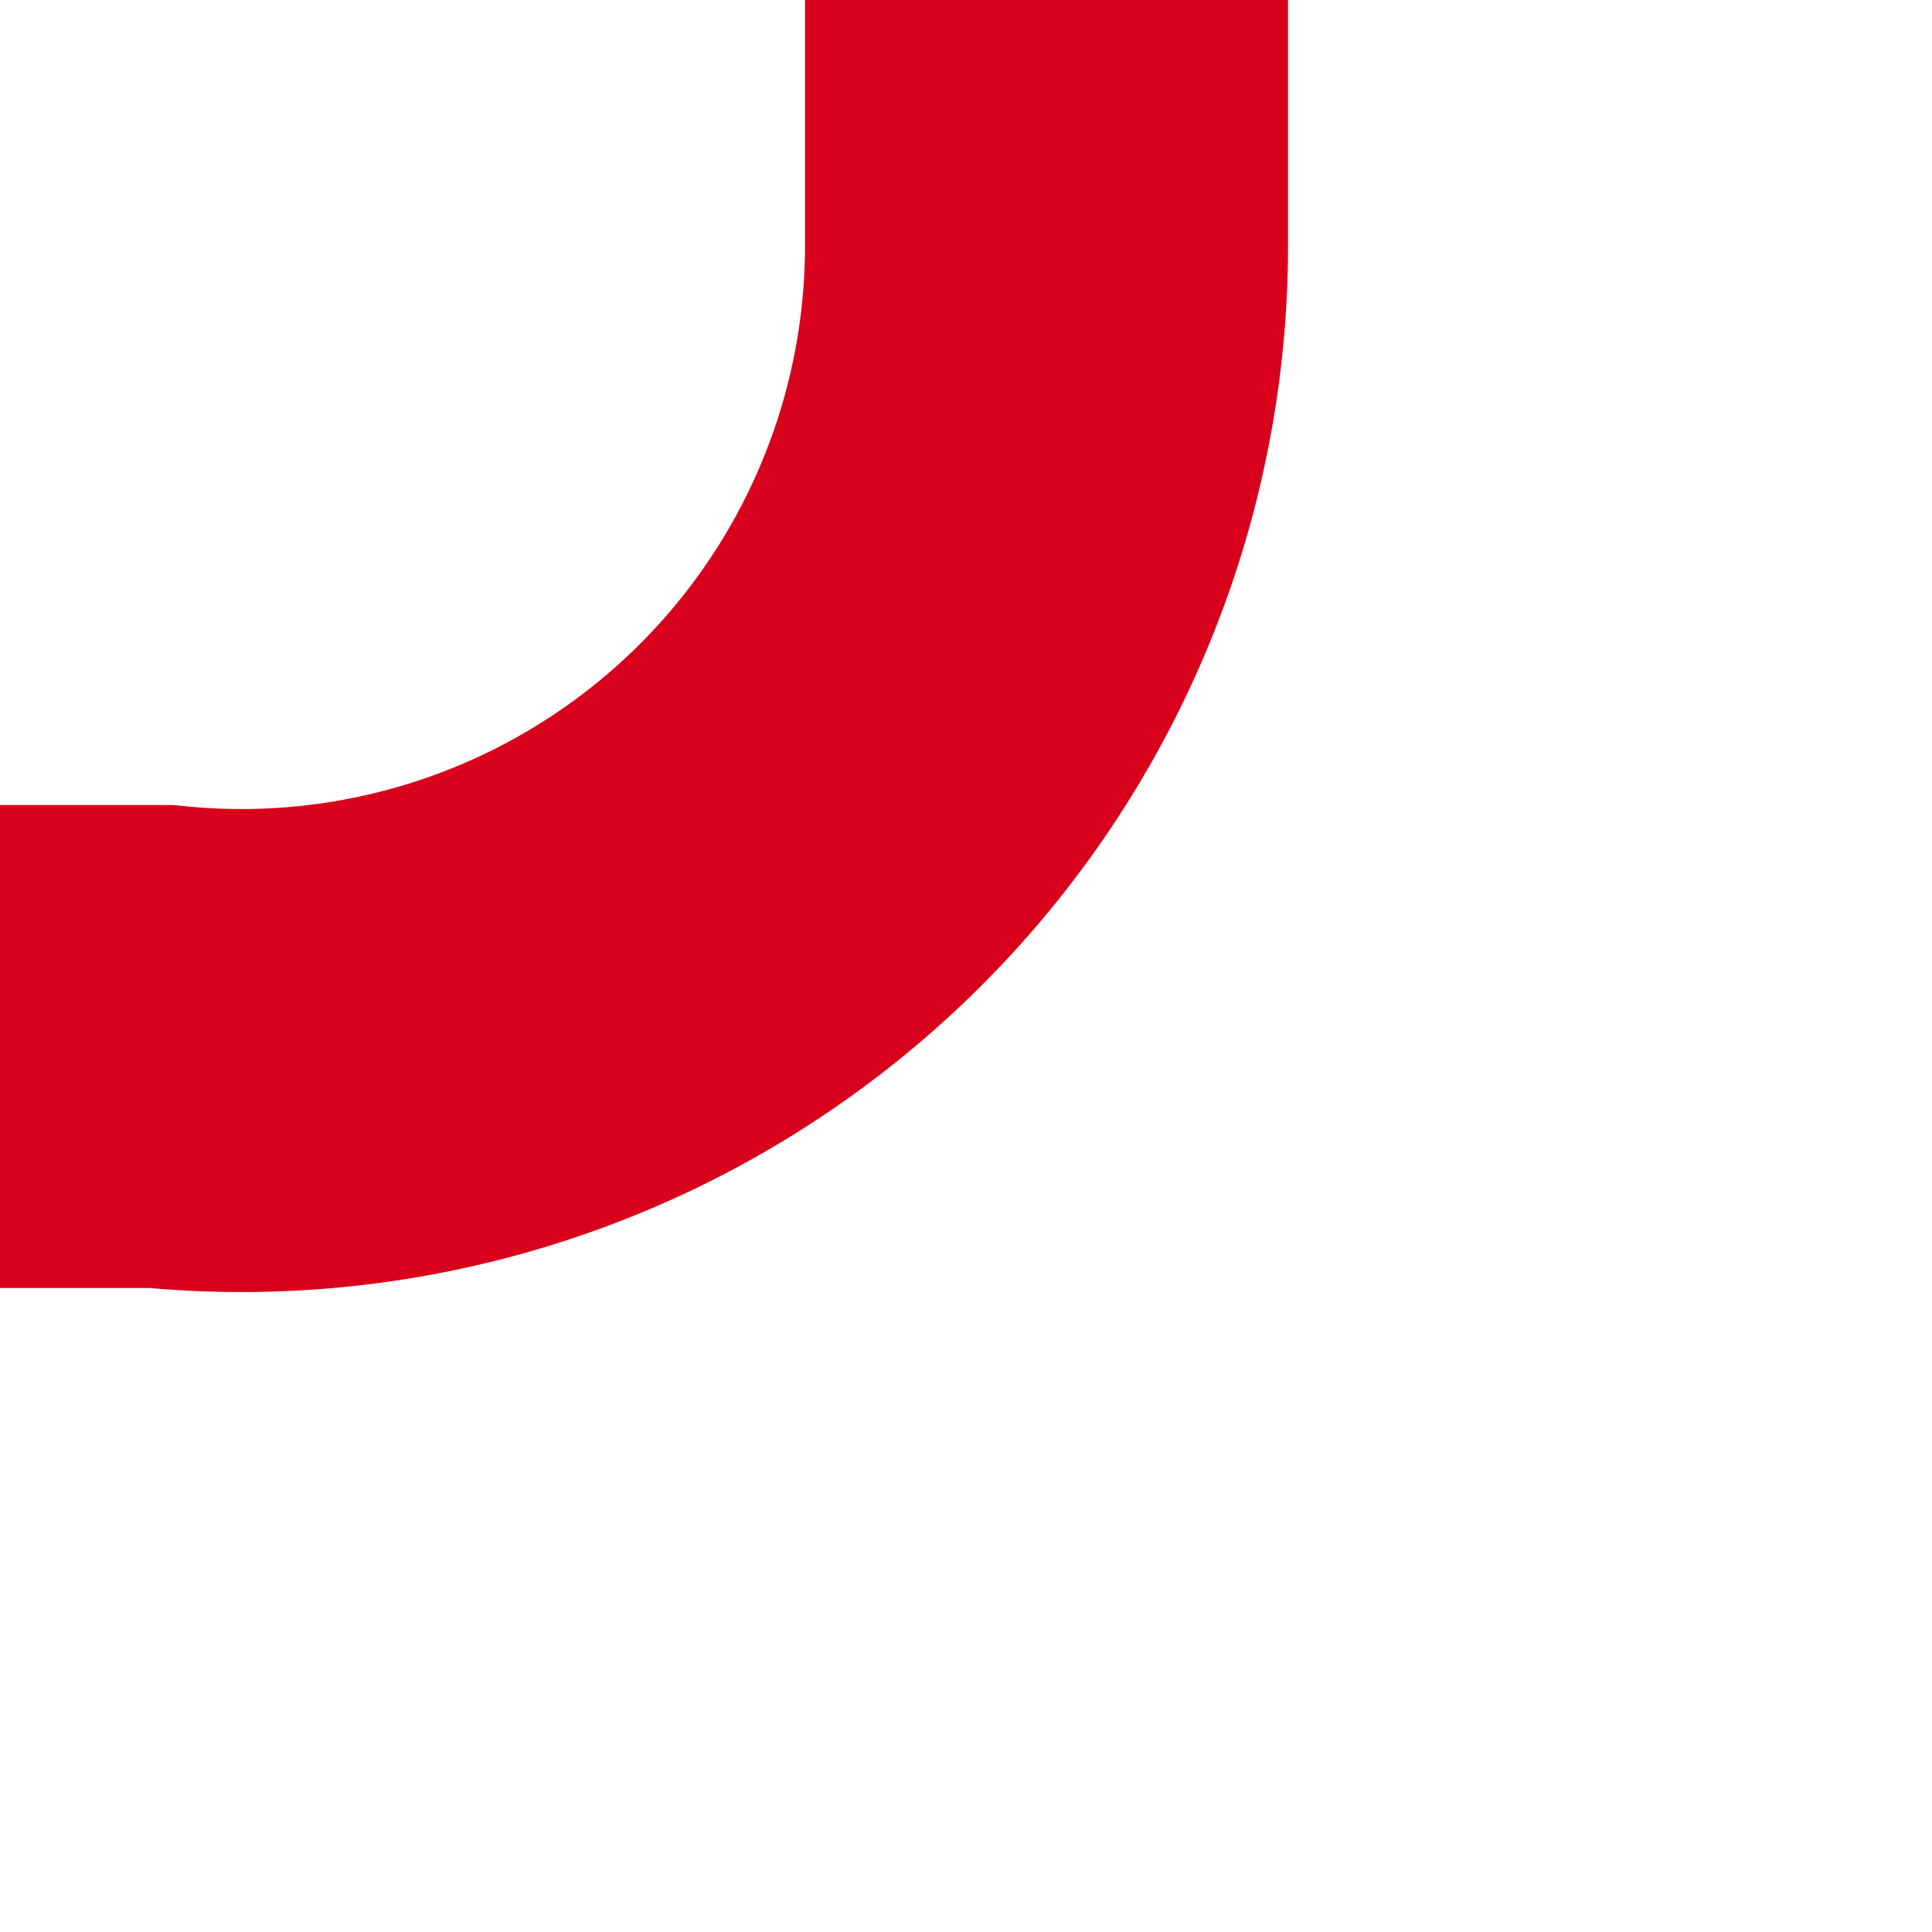 ﻿<?xml version="1.0" encoding="utf-8"?>
<svg version="1.1" xmlns:xlink="http://www.w3.org/1999/xlink" width="12px" height="12px" preserveAspectRatio="xMinYMid meet" viewBox="548 1651  12 10" xmlns="http://www.w3.org/2000/svg">
  <path d="M 548 1656.5  L 549 1656.5  A 5 5 0 0 0 554.5 1651.5 L 554.5 1585  " stroke-width="3" stroke="#d9001b" fill="none" />
  <path d="M 563.4 1587  L 554.5 1578  L 545.6 1587  L 563.4 1587  Z " fill-rule="nonzero" fill="#d9001b" stroke="none" />
</svg>